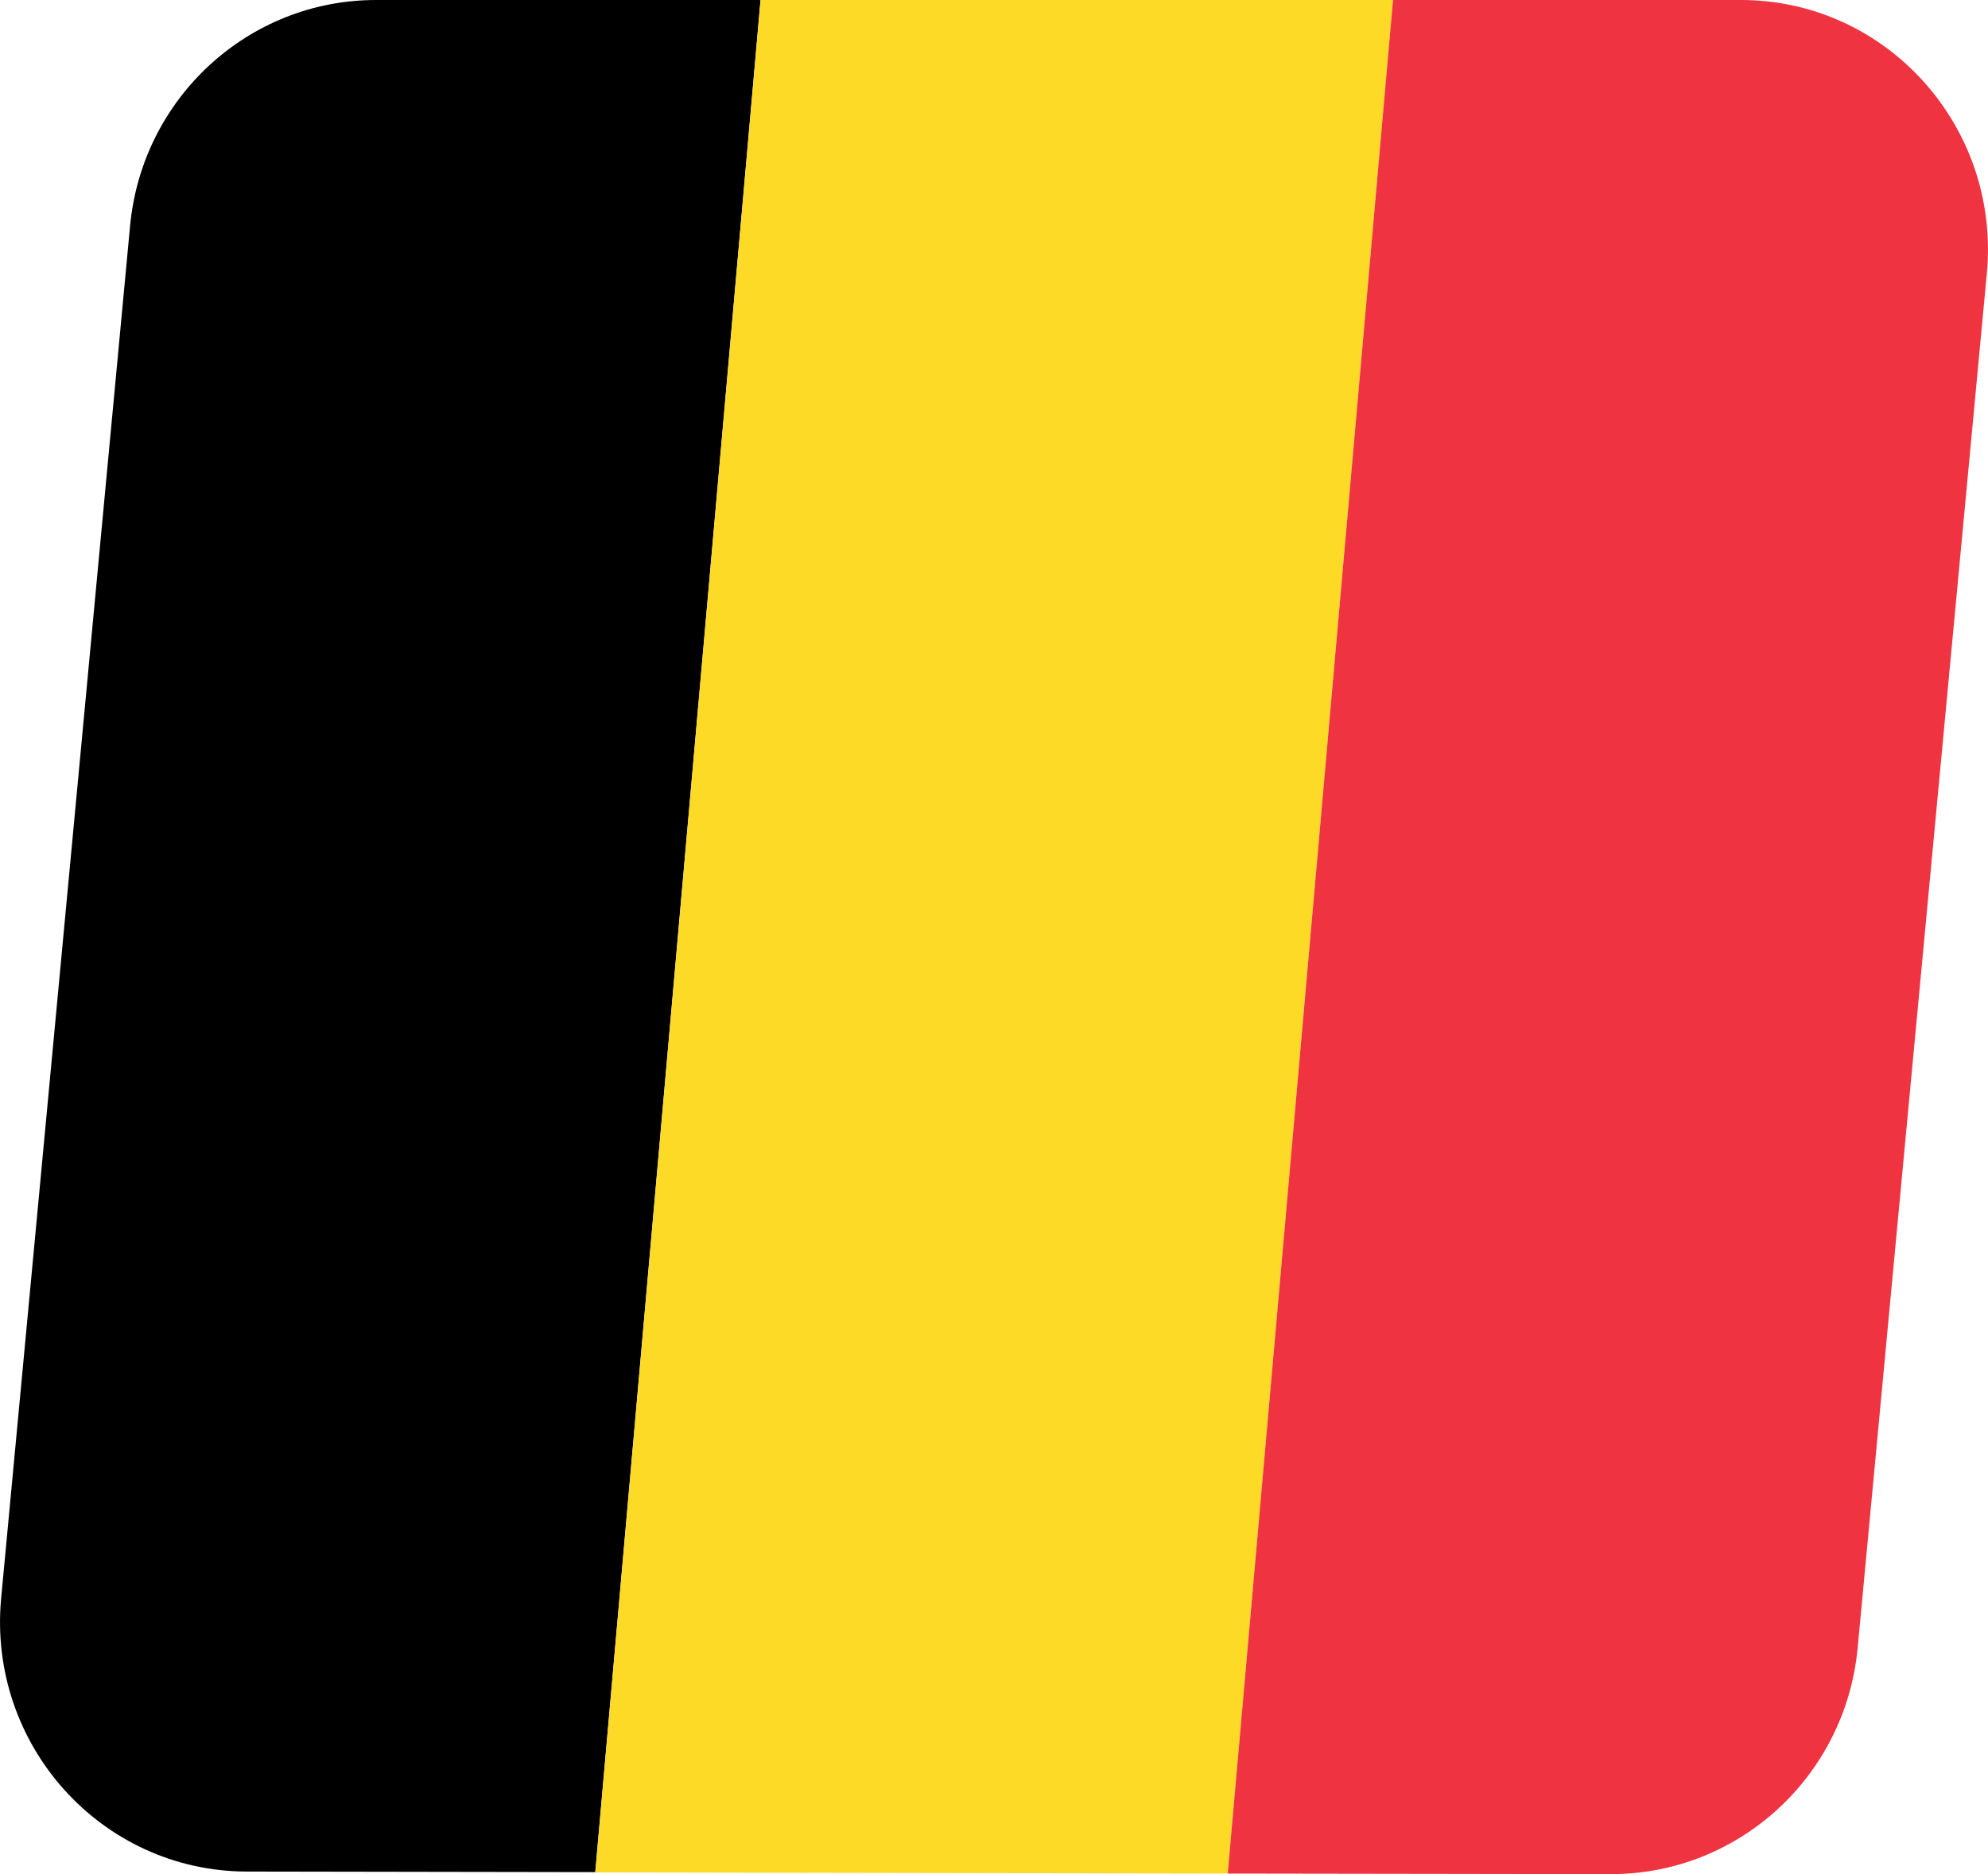 <?xml version="1.0" encoding="UTF-8"?><svg id="Laag_1" xmlns="http://www.w3.org/2000/svg" viewBox="0 0 70 66"><defs><style>.cls-1{fill:#ef3340;}.cls-2{fill:#fdda25;}</style></defs><path d="M13.24,0C8.75,0,5,3.45,4.58,7.96L.04,56.29c-.48,5.15,3.52,9.61,8.65,9.62l12.27,.02L26.78,0H13.24Z"/><polygon class="cls-2" points="20.96 65.94 43.23 65.98 49.05 0 26.78 0 20.96 65.94"/><path class="cls-1" d="M56.73,66c4.49,0,8.25-3.44,8.68-7.96l4.55-48.42C70.44,4.46,66.43,0,61.3,0h-12.25l-5.82,65.98,13.51,.02Z"/></svg>